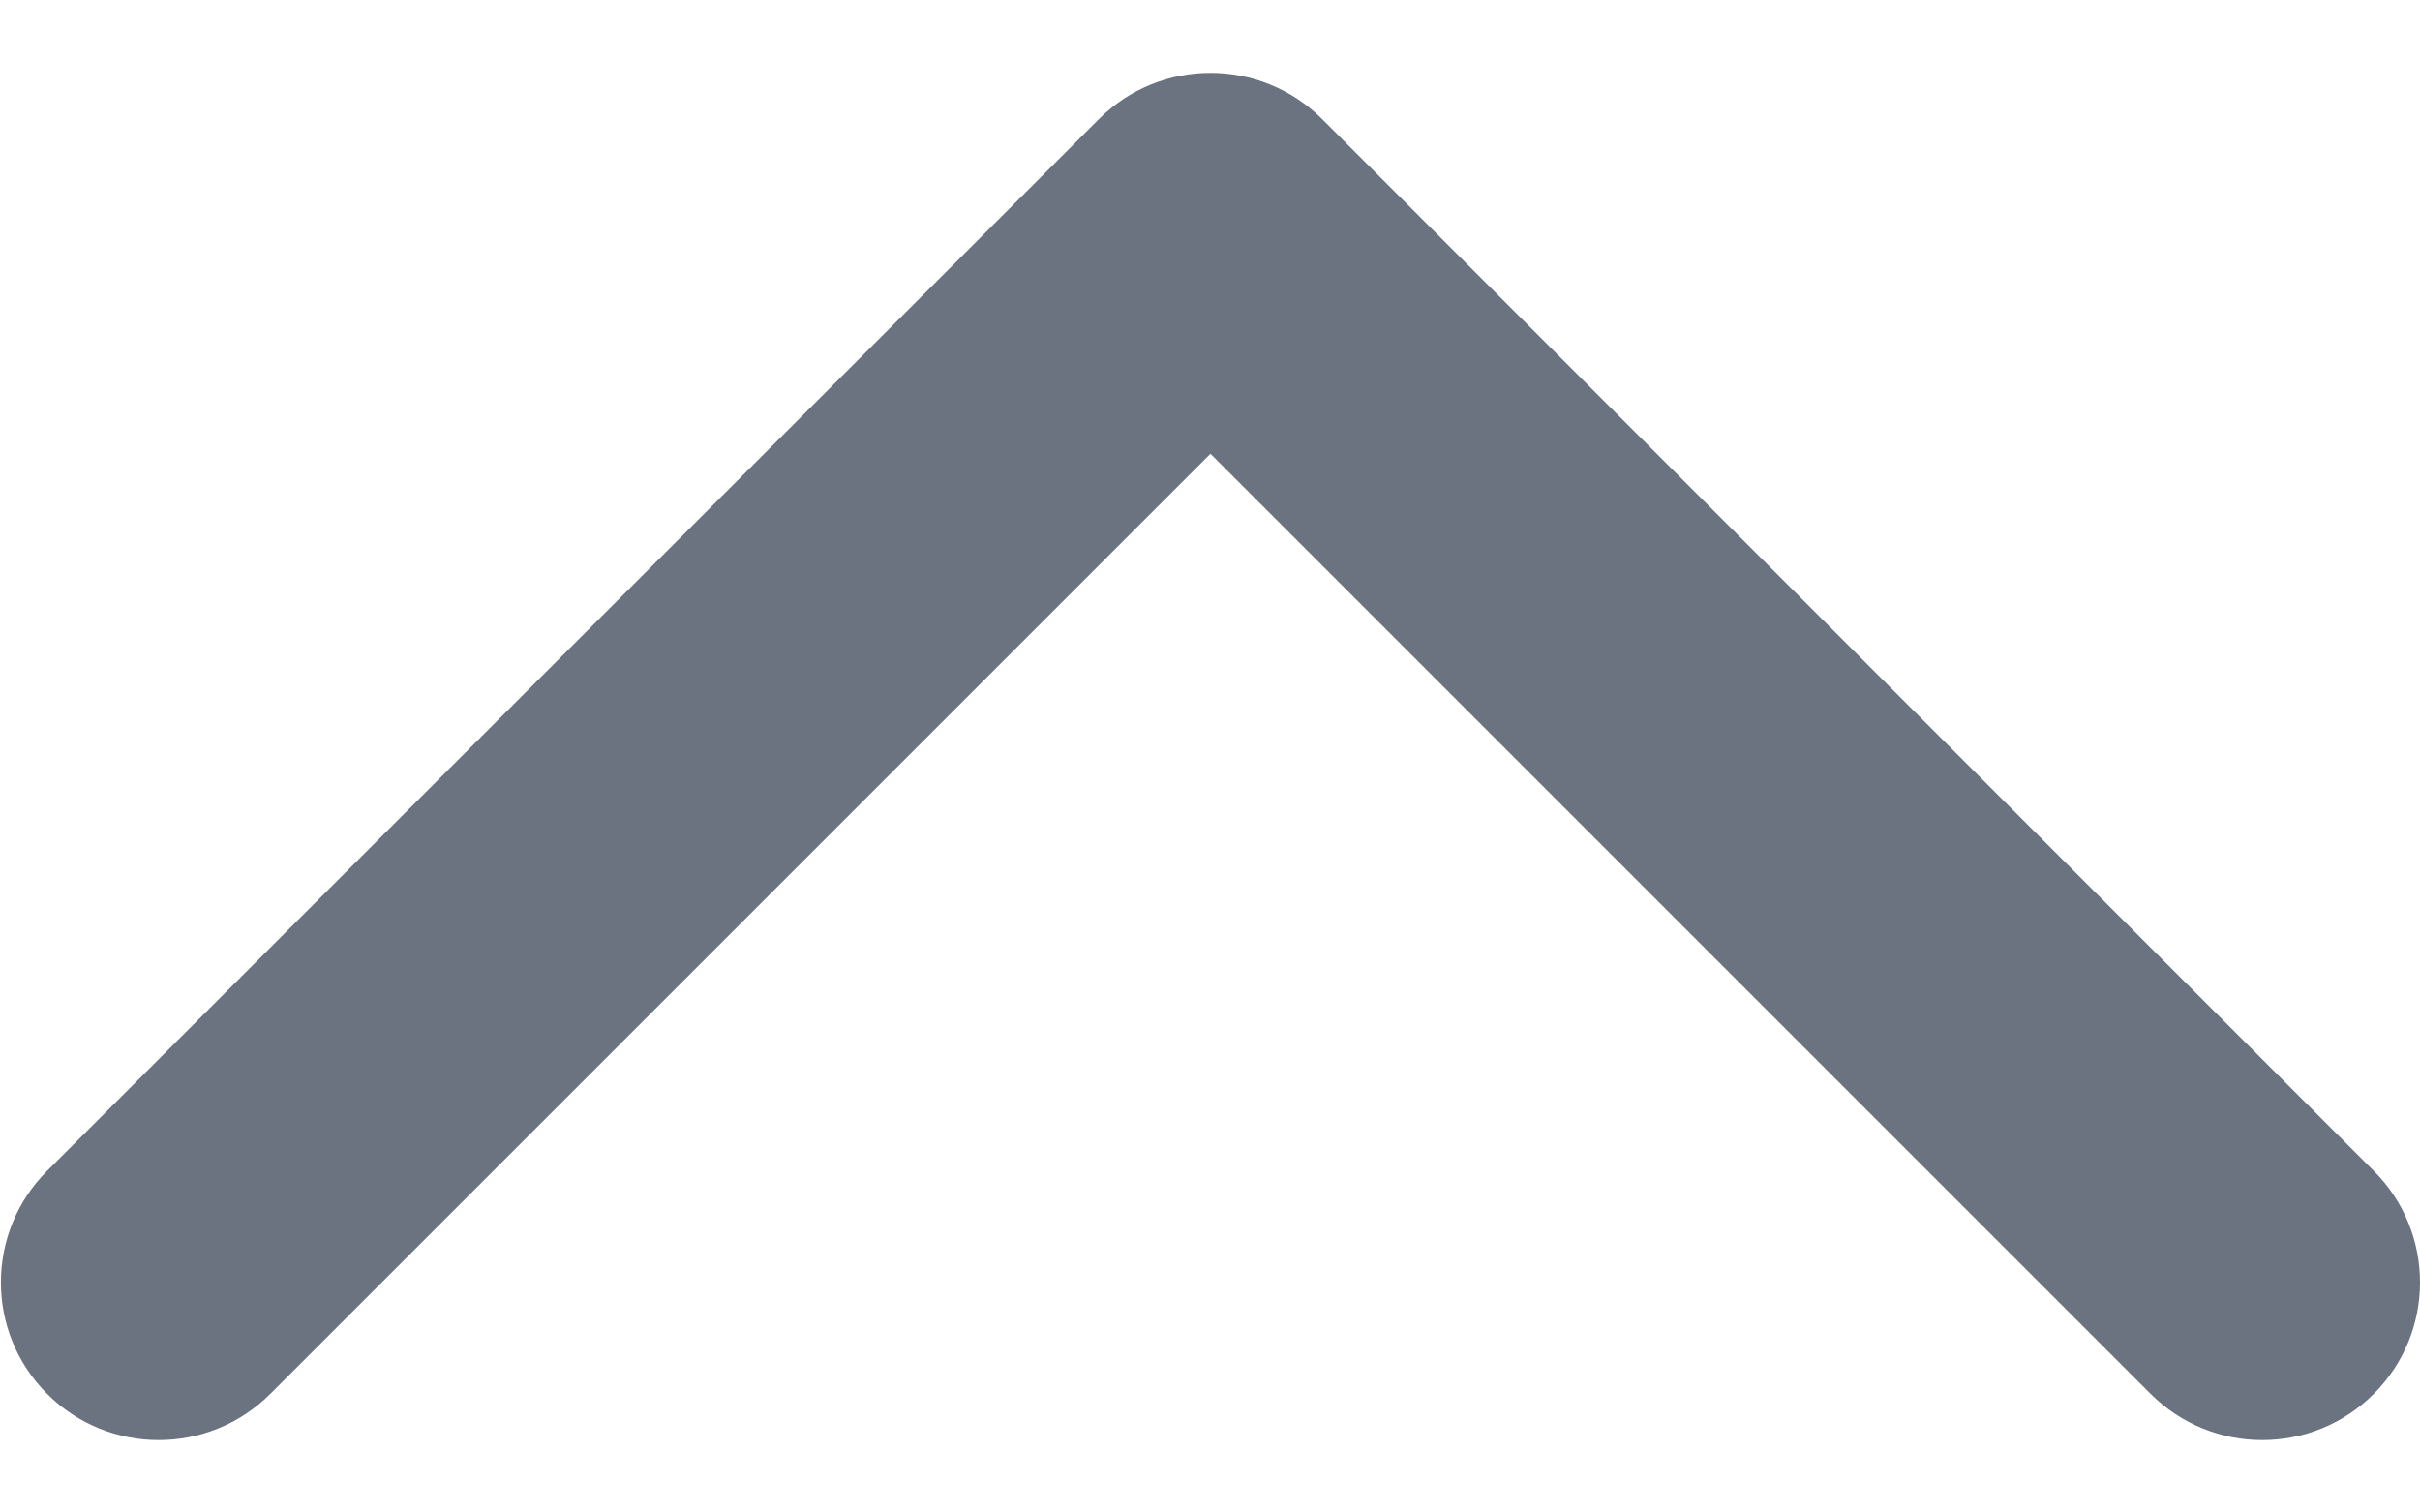 <svg width="16" height="10" viewBox="0 0 16 10" fill="#6B7280" xmlns="http://www.w3.org/2000/svg">
<path fill-rule="evenodd" clip-rule="evenodd" d="M15.694 9.216C15.287 9.623 14.627 9.623 14.219 9.216L8.003 3L1.787 9.216C1.379 9.623 0.719 9.623 0.312 9.216C-0.096 8.809 -0.096 8.148 0.312 7.741L7.266 0.787C7.673 0.38 8.333 0.38 8.741 0.787L15.694 7.741C16.102 8.148 16.102 8.809 15.694 9.216Z" fill="#6B7280"/>
</svg>
